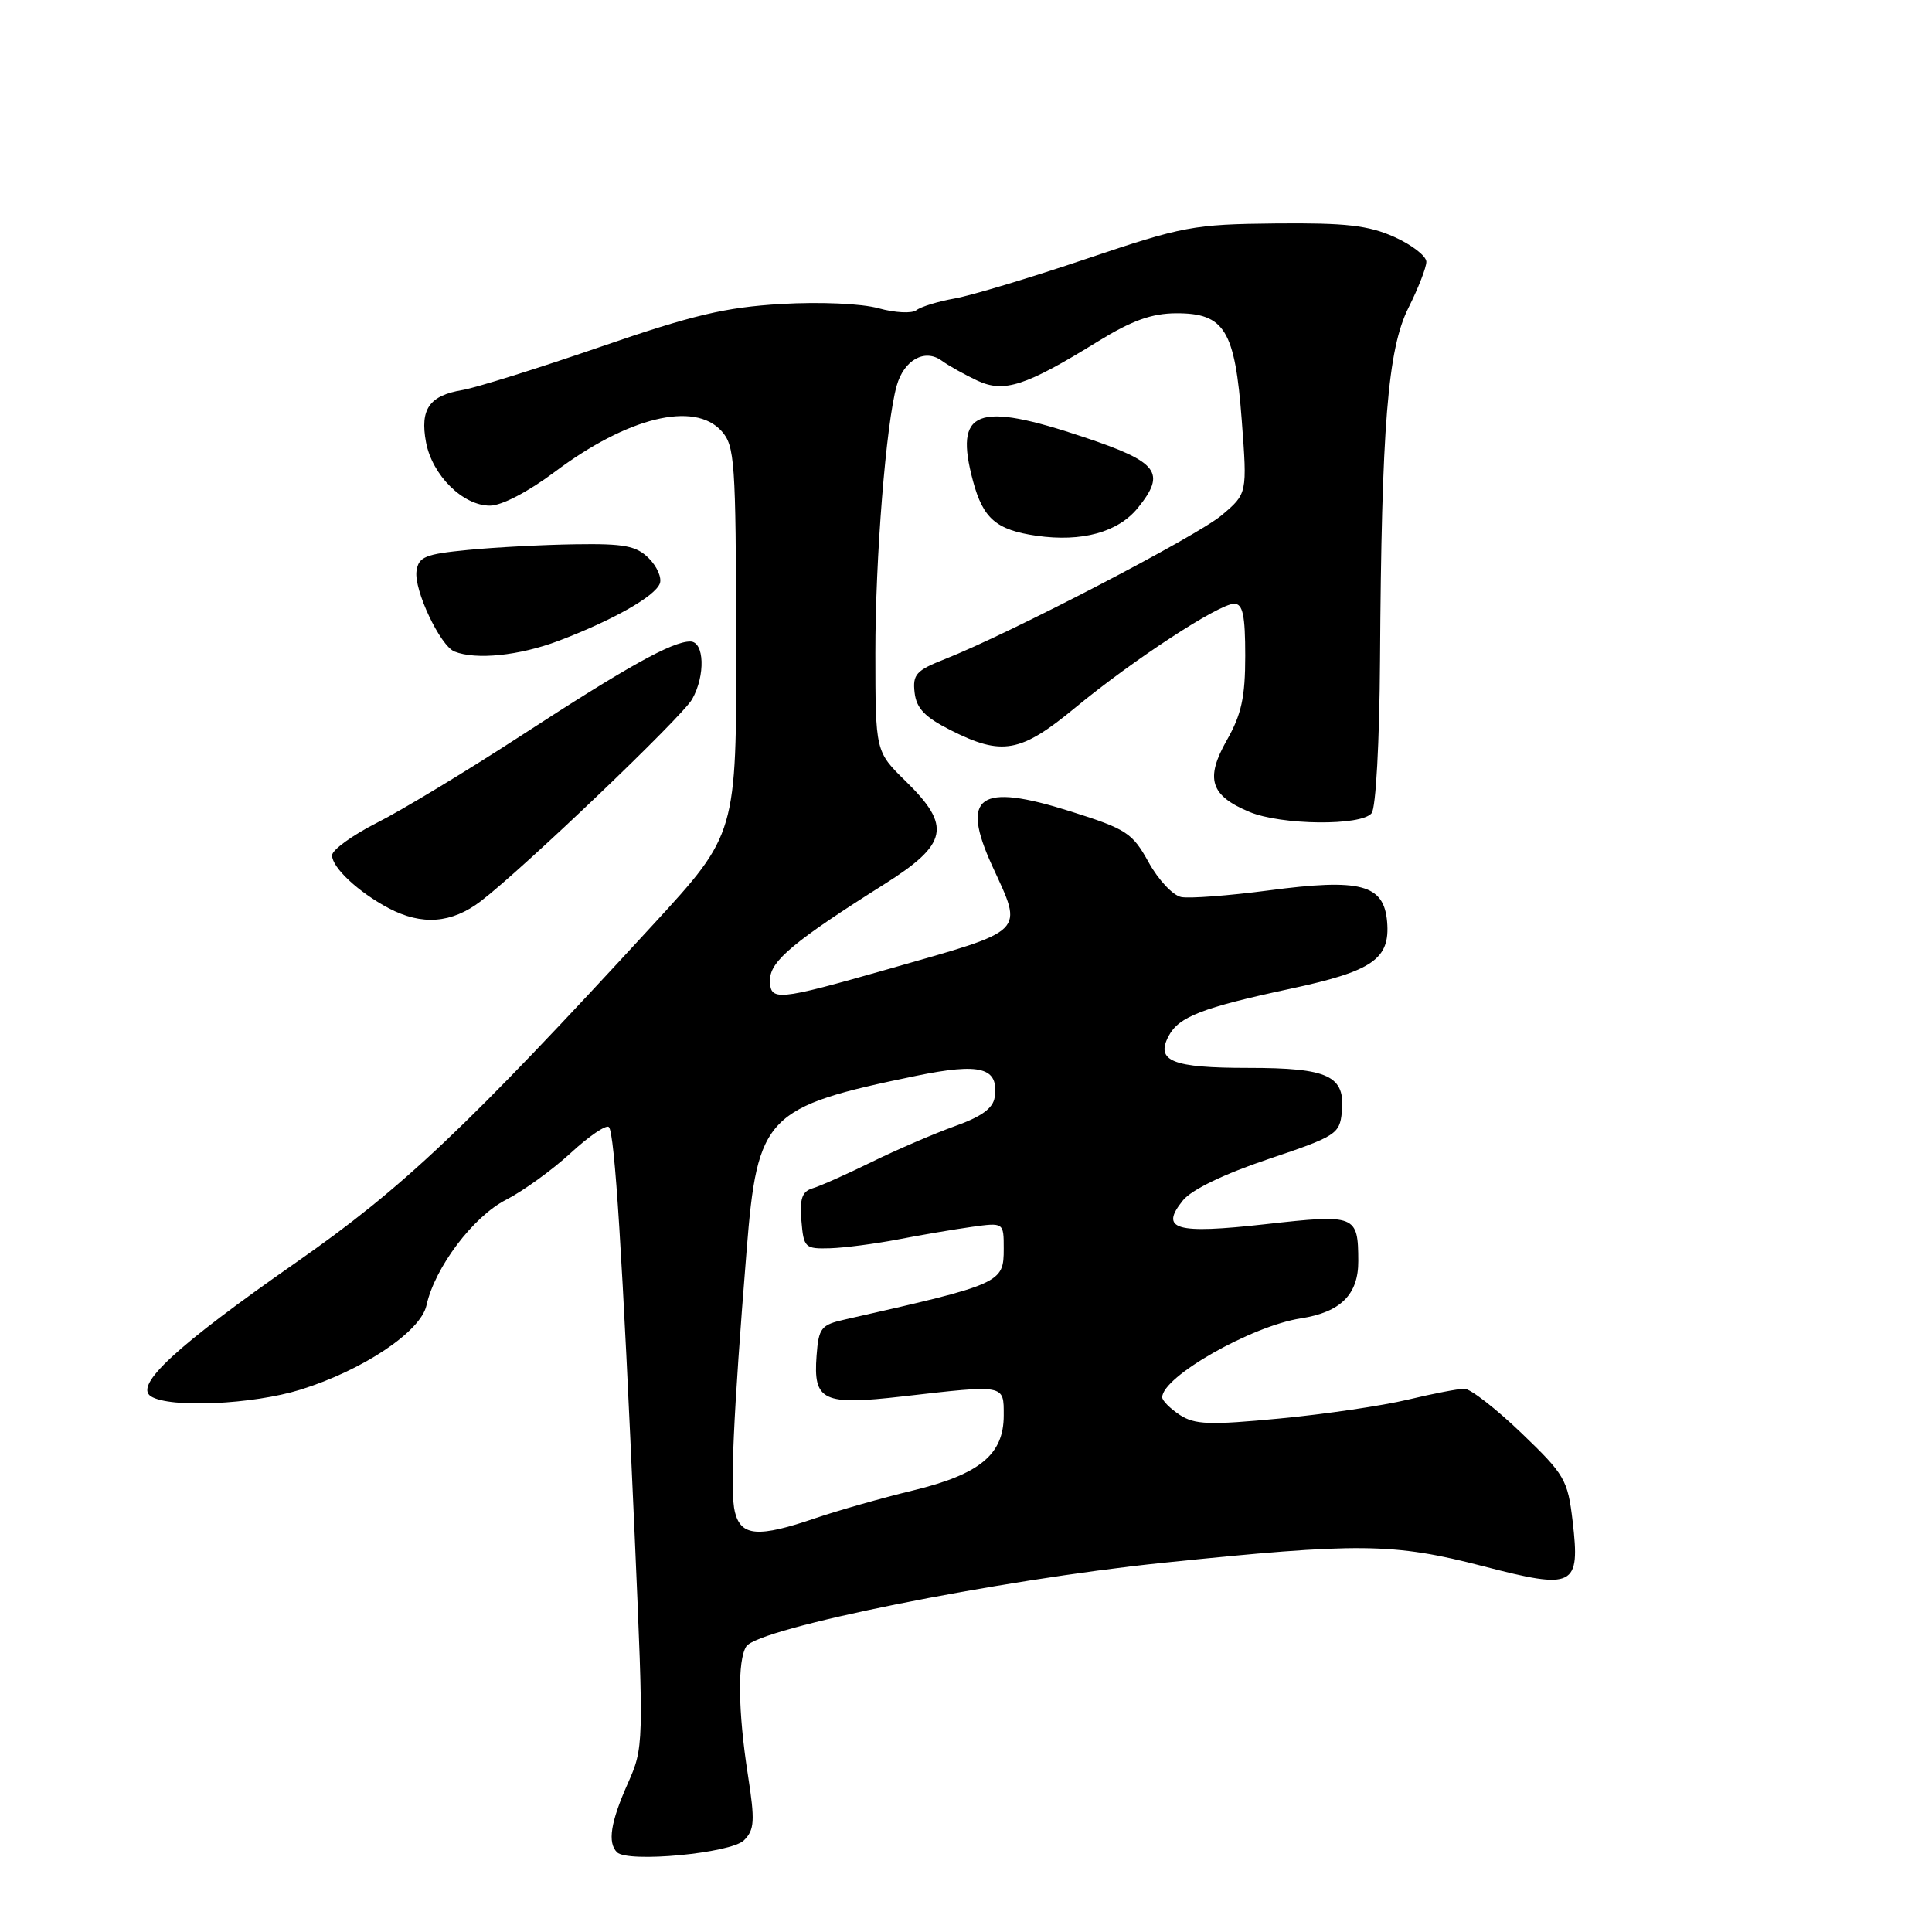 <?xml version="1.0" encoding="UTF-8" standalone="no"?>
<!DOCTYPE svg PUBLIC "-//W3C//DTD SVG 1.1//EN" "http://www.w3.org/Graphics/SVG/1.1/DTD/svg11.dtd" >
<svg xmlns="http://www.w3.org/2000/svg" xmlns:xlink="http://www.w3.org/1999/xlink" version="1.1" viewBox="0 0 256 256">
 <g >
 <path fill="currentColor"
d=" M 98.58 243.85 C 99.98 242.45 100.05 241.30 99.10 235.18 C 97.79 226.79 97.71 220.01 98.88 218.17 C 100.42 215.73 132.18 209.35 154.00 207.09 C 180.10 204.39 184.63 204.44 196.56 207.54 C 208.62 210.67 209.40 210.28 208.38 201.55 C 207.73 196.06 207.34 195.40 201.60 189.89 C 198.24 186.67 194.85 184.03 194.06 184.02 C 193.27 184.01 189.90 184.66 186.56 185.46 C 183.23 186.26 175.58 187.39 169.57 187.96 C 160.25 188.85 158.31 188.78 156.32 187.48 C 155.05 186.64 154.00 185.59 154.00 185.15 C 154.00 182.43 165.82 175.70 172.37 174.69 C 177.65 173.87 180.00 171.52 179.98 167.10 C 179.96 160.98 179.67 160.87 167.70 162.21 C 155.73 163.55 153.61 162.93 156.76 159.04 C 157.91 157.63 162.20 155.56 168.05 153.59 C 177.03 150.57 177.51 150.26 177.80 147.37 C 178.28 142.54 176.08 141.50 165.40 141.50 C 155.31 141.50 153.07 140.60 154.87 137.24 C 156.22 134.72 159.32 133.52 170.91 131.03 C 181.91 128.68 184.22 127.08 183.80 122.13 C 183.37 117.18 180.31 116.37 168.08 117.99 C 162.81 118.68 157.61 119.08 156.51 118.86 C 155.42 118.65 153.48 116.58 152.20 114.26 C 150.05 110.36 149.28 109.86 141.81 107.50 C 129.71 103.68 127.22 105.43 131.48 114.75 C 135.60 123.74 136.22 123.12 117.80 128.38 C 102.78 132.66 101.99 132.73 102.04 129.75 C 102.08 127.33 105.32 124.64 117.15 117.18 C 125.63 111.83 126.12 109.48 120.00 103.50 C 116.00 99.59 116.00 99.59 115.99 86.55 C 115.98 73.97 117.41 56.07 118.82 51.10 C 119.78 47.71 122.52 46.17 124.75 47.77 C 125.71 48.47 127.85 49.66 129.49 50.43 C 133.05 52.09 135.88 51.17 145.50 45.23 C 149.98 42.47 152.60 41.53 155.84 41.51 C 162.27 41.49 163.64 43.73 164.54 55.70 C 165.27 65.41 165.27 65.41 161.88 68.27 C 158.58 71.06 133.76 83.96 125.19 87.34 C 121.40 88.83 120.91 89.37 121.19 91.77 C 121.43 93.86 122.54 95.02 125.96 96.75 C 132.79 100.20 135.24 99.75 142.50 93.75 C 150.14 87.44 161.52 80.00 163.54 80.00 C 164.68 80.00 165.00 81.52 165.00 86.90 C 165.00 92.37 164.50 94.68 162.56 98.08 C 159.67 103.18 160.37 105.42 165.55 107.58 C 169.78 109.35 180.39 109.46 181.75 107.75 C 182.31 107.04 182.79 98.34 182.86 87.50 C 183.06 56.41 183.88 46.27 186.63 40.78 C 187.93 38.19 189.00 35.44 189.00 34.69 C 189.00 33.93 187.09 32.45 184.76 31.40 C 181.32 29.86 178.34 29.52 169.01 29.61 C 158.14 29.72 156.75 29.98 144.00 34.28 C 136.57 36.79 128.70 39.16 126.50 39.55 C 124.30 39.94 122.02 40.64 121.43 41.10 C 120.85 41.56 118.60 41.45 116.43 40.85 C 114.17 40.22 108.68 39.98 103.50 40.28 C 96.11 40.72 91.82 41.73 79.50 45.98 C 71.25 48.82 63.05 51.38 61.29 51.68 C 56.89 52.41 55.63 54.21 56.45 58.60 C 57.27 62.97 61.33 67.00 64.92 67.00 C 66.47 67.00 69.98 65.17 73.52 62.52 C 83.17 55.28 91.99 53.12 95.60 57.11 C 97.36 59.06 97.50 61.08 97.55 84.86 C 97.59 110.50 97.59 110.50 86.56 122.50 C 61.70 149.54 53.42 157.38 39.25 167.27 C 23.34 178.37 17.71 183.57 20.01 185.03 C 22.50 186.60 33.47 186.11 39.81 184.14 C 48.11 181.55 55.74 176.45 56.51 172.97 C 57.61 167.95 62.70 161.20 67.05 158.98 C 69.33 157.81 73.19 155.02 75.62 152.78 C 78.05 150.54 80.33 148.99 80.68 149.34 C 81.45 150.11 82.48 166.42 84.10 203.50 C 85.31 231.34 85.31 231.53 83.16 236.38 C 80.90 241.47 80.49 244.15 81.75 245.43 C 83.16 246.86 96.85 245.57 98.58 243.85 Z  M 63.71 119.41 C 69.28 115.16 90.40 94.98 91.71 92.65 C 93.49 89.51 93.34 85.00 91.46 85.00 C 89.07 85.00 83.14 88.30 68.96 97.53 C 61.78 102.20 53.23 107.37 49.95 109.02 C 46.68 110.68 44.00 112.62 44.00 113.34 C 44.00 114.96 47.51 118.23 51.50 120.34 C 55.90 122.66 59.85 122.36 63.71 119.41 Z  M 74.00 84.92 C 81.17 82.20 86.78 79.03 87.43 77.32 C 87.72 76.57 87.06 75.06 85.98 73.98 C 84.32 72.32 82.73 72.02 76.25 72.12 C 71.99 72.18 65.58 72.52 62.00 72.87 C 56.32 73.42 55.46 73.78 55.19 75.67 C 54.83 78.17 58.33 85.57 60.22 86.33 C 63.07 87.47 68.80 86.88 74.00 84.92 Z  M 150.77 67.30 C 154.55 62.62 153.50 61.23 143.70 57.95 C 129.35 53.14 126.39 54.30 128.93 63.75 C 130.27 68.72 132.01 70.22 137.34 70.99 C 143.35 71.85 148.15 70.53 150.77 67.30 Z  M 97.38 200.36 C 96.71 197.71 97.16 187.63 98.93 165.70 C 100.36 147.81 101.48 146.66 121.36 142.56 C 129.95 140.79 132.37 141.44 131.80 145.39 C 131.59 146.85 130.05 147.97 126.50 149.23 C 123.75 150.22 118.80 152.35 115.50 153.97 C 112.20 155.59 108.69 157.16 107.69 157.45 C 106.28 157.87 105.95 158.81 106.19 161.74 C 106.49 165.33 106.65 165.50 110.00 165.40 C 111.92 165.34 115.97 164.81 119.00 164.23 C 122.03 163.64 126.41 162.90 128.75 162.57 C 133.00 161.98 133.00 161.98 133.00 165.45 C 133.00 170.02 132.72 170.14 112.00 174.83 C 108.78 175.55 108.48 175.94 108.20 179.64 C 107.75 185.64 109.03 186.25 119.63 185.03 C 133.26 183.47 133.00 183.42 133.00 187.55 C 133.00 192.73 129.84 195.34 120.95 197.50 C 116.85 198.49 111.07 200.14 108.09 201.15 C 100.47 203.76 98.19 203.59 97.38 200.36 Z "/>
</g>
</svg>